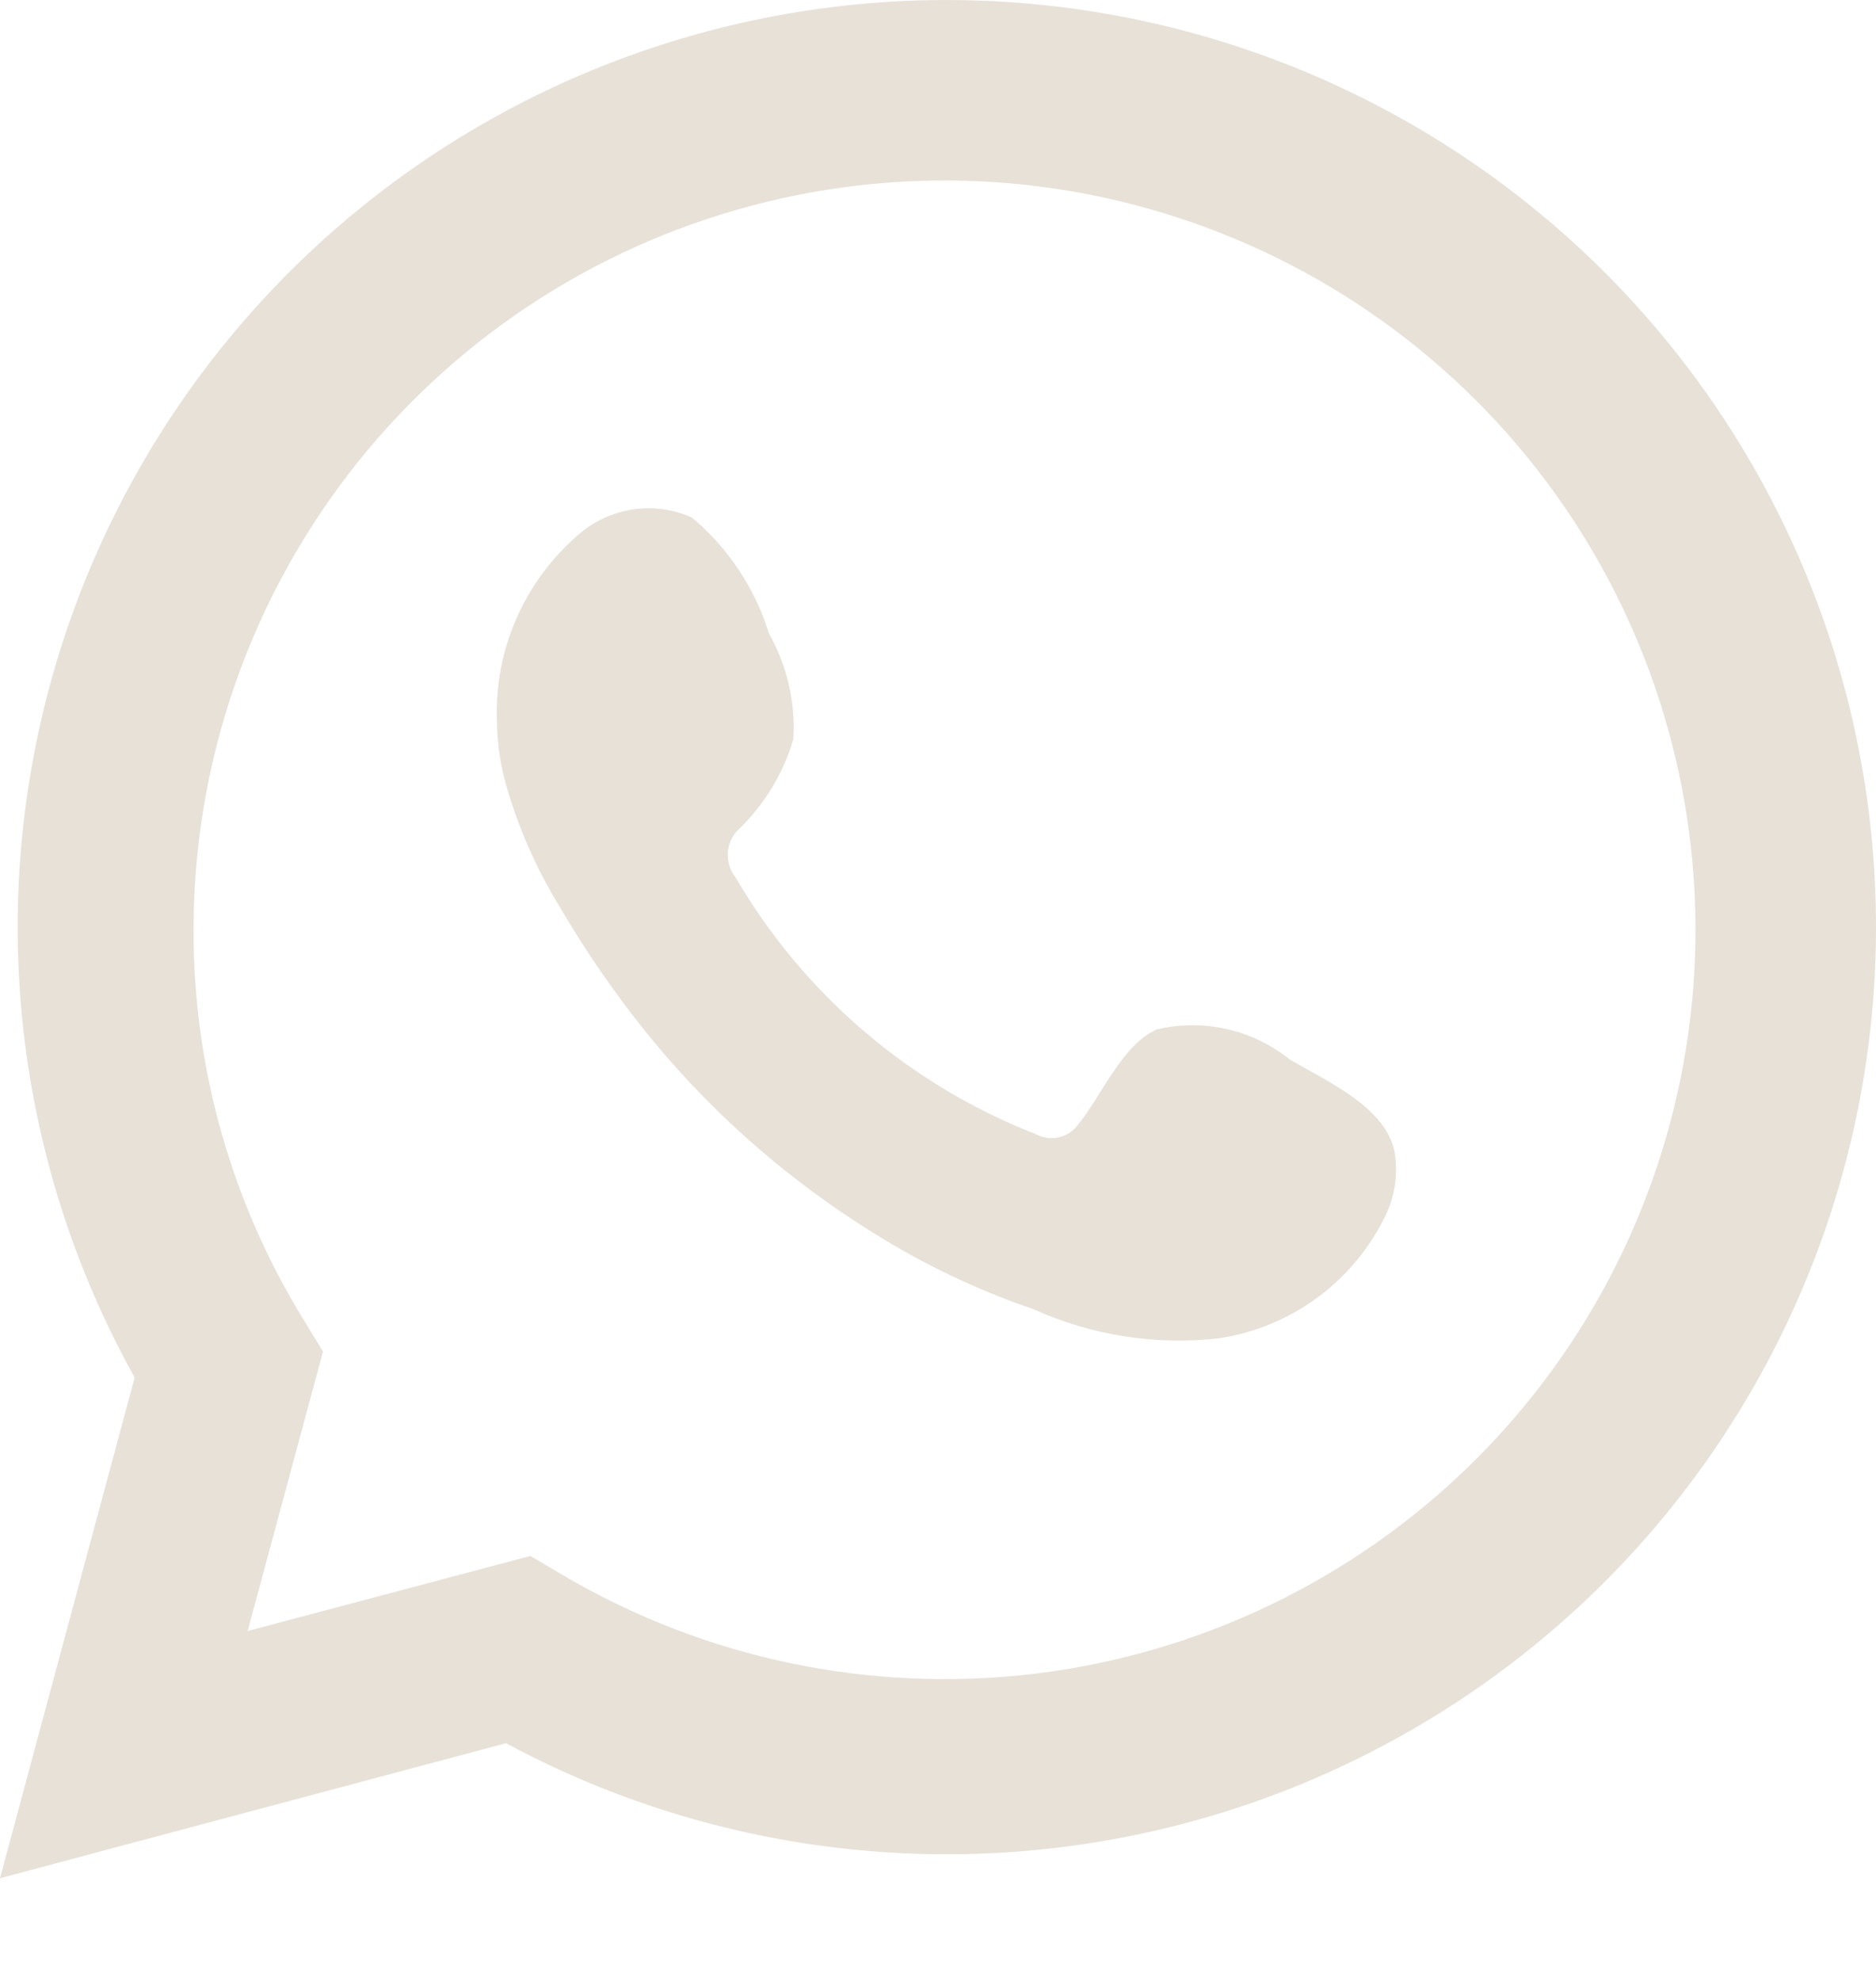 <svg width="18" height="19" viewBox="0 0 18 19" fill="none" xmlns="http://www.w3.org/2000/svg">
<path d="M0 18.015L1.292 13.213C0.25 11.342 -0.081 9.16 0.36 7.066C0.801 4.971 1.984 3.106 3.692 1.811C5.401 0.517 7.52 -0.12 9.661 0.019C11.802 0.157 13.821 1.061 15.348 2.564C16.875 4.067 17.807 6.07 17.973 8.203C18.14 10.337 17.529 12.459 16.253 14.179C14.978 15.9 13.123 17.104 11.029 17.571C8.935 18.038 6.743 17.736 4.855 16.72L0 18.015ZM5.089 14.924L5.389 15.101C6.757 15.91 8.354 16.244 9.933 16.053C11.511 15.861 12.982 15.154 14.116 14.042C15.249 12.93 15.982 11.475 16.2 9.904C16.418 8.332 16.109 6.734 15.321 5.356C14.533 3.978 13.31 2.9 11.843 2.288C10.376 1.676 8.747 1.565 7.21 1.973C5.673 2.381 4.315 3.284 3.347 4.542C2.379 5.801 1.855 7.343 1.857 8.929C1.856 10.244 2.221 11.534 2.911 12.655L3.099 12.964L2.376 15.644L5.089 14.924Z" fill="#E7E1D8"/>
<path fill-rule="evenodd" clip-rule="evenodd" d="M12.375 10.162C12.199 10.021 11.993 9.921 11.773 9.871C11.552 9.821 11.323 9.821 11.103 9.873C10.772 10.01 10.559 10.527 10.345 10.786C10.3 10.848 10.234 10.892 10.159 10.909C10.084 10.926 10.005 10.915 9.938 10.878C8.727 10.405 7.712 9.537 7.058 8.416C7.002 8.346 6.976 8.257 6.984 8.168C6.993 8.079 7.035 7.997 7.104 7.939C7.342 7.704 7.517 7.412 7.612 7.091C7.634 6.738 7.552 6.385 7.378 6.076C7.244 5.643 6.988 5.257 6.64 4.965C6.461 4.884 6.263 4.857 6.069 4.887C5.874 4.917 5.693 5.002 5.546 5.132C5.292 5.351 5.09 5.625 4.955 5.932C4.82 6.24 4.756 6.573 4.768 6.909C4.769 7.097 4.793 7.284 4.839 7.467C4.957 7.905 5.139 8.324 5.378 8.71C5.551 9.006 5.74 9.293 5.943 9.568C6.605 10.474 7.436 11.242 8.391 11.832C8.87 12.132 9.382 12.375 9.918 12.558C10.473 12.809 11.087 12.905 11.693 12.837C12.039 12.785 12.366 12.649 12.647 12.441C12.927 12.233 13.152 11.959 13.301 11.644C13.389 11.454 13.416 11.241 13.378 11.035C13.286 10.614 12.721 10.365 12.375 10.162Z" fill="#E7E1D8"/>
</svg>
